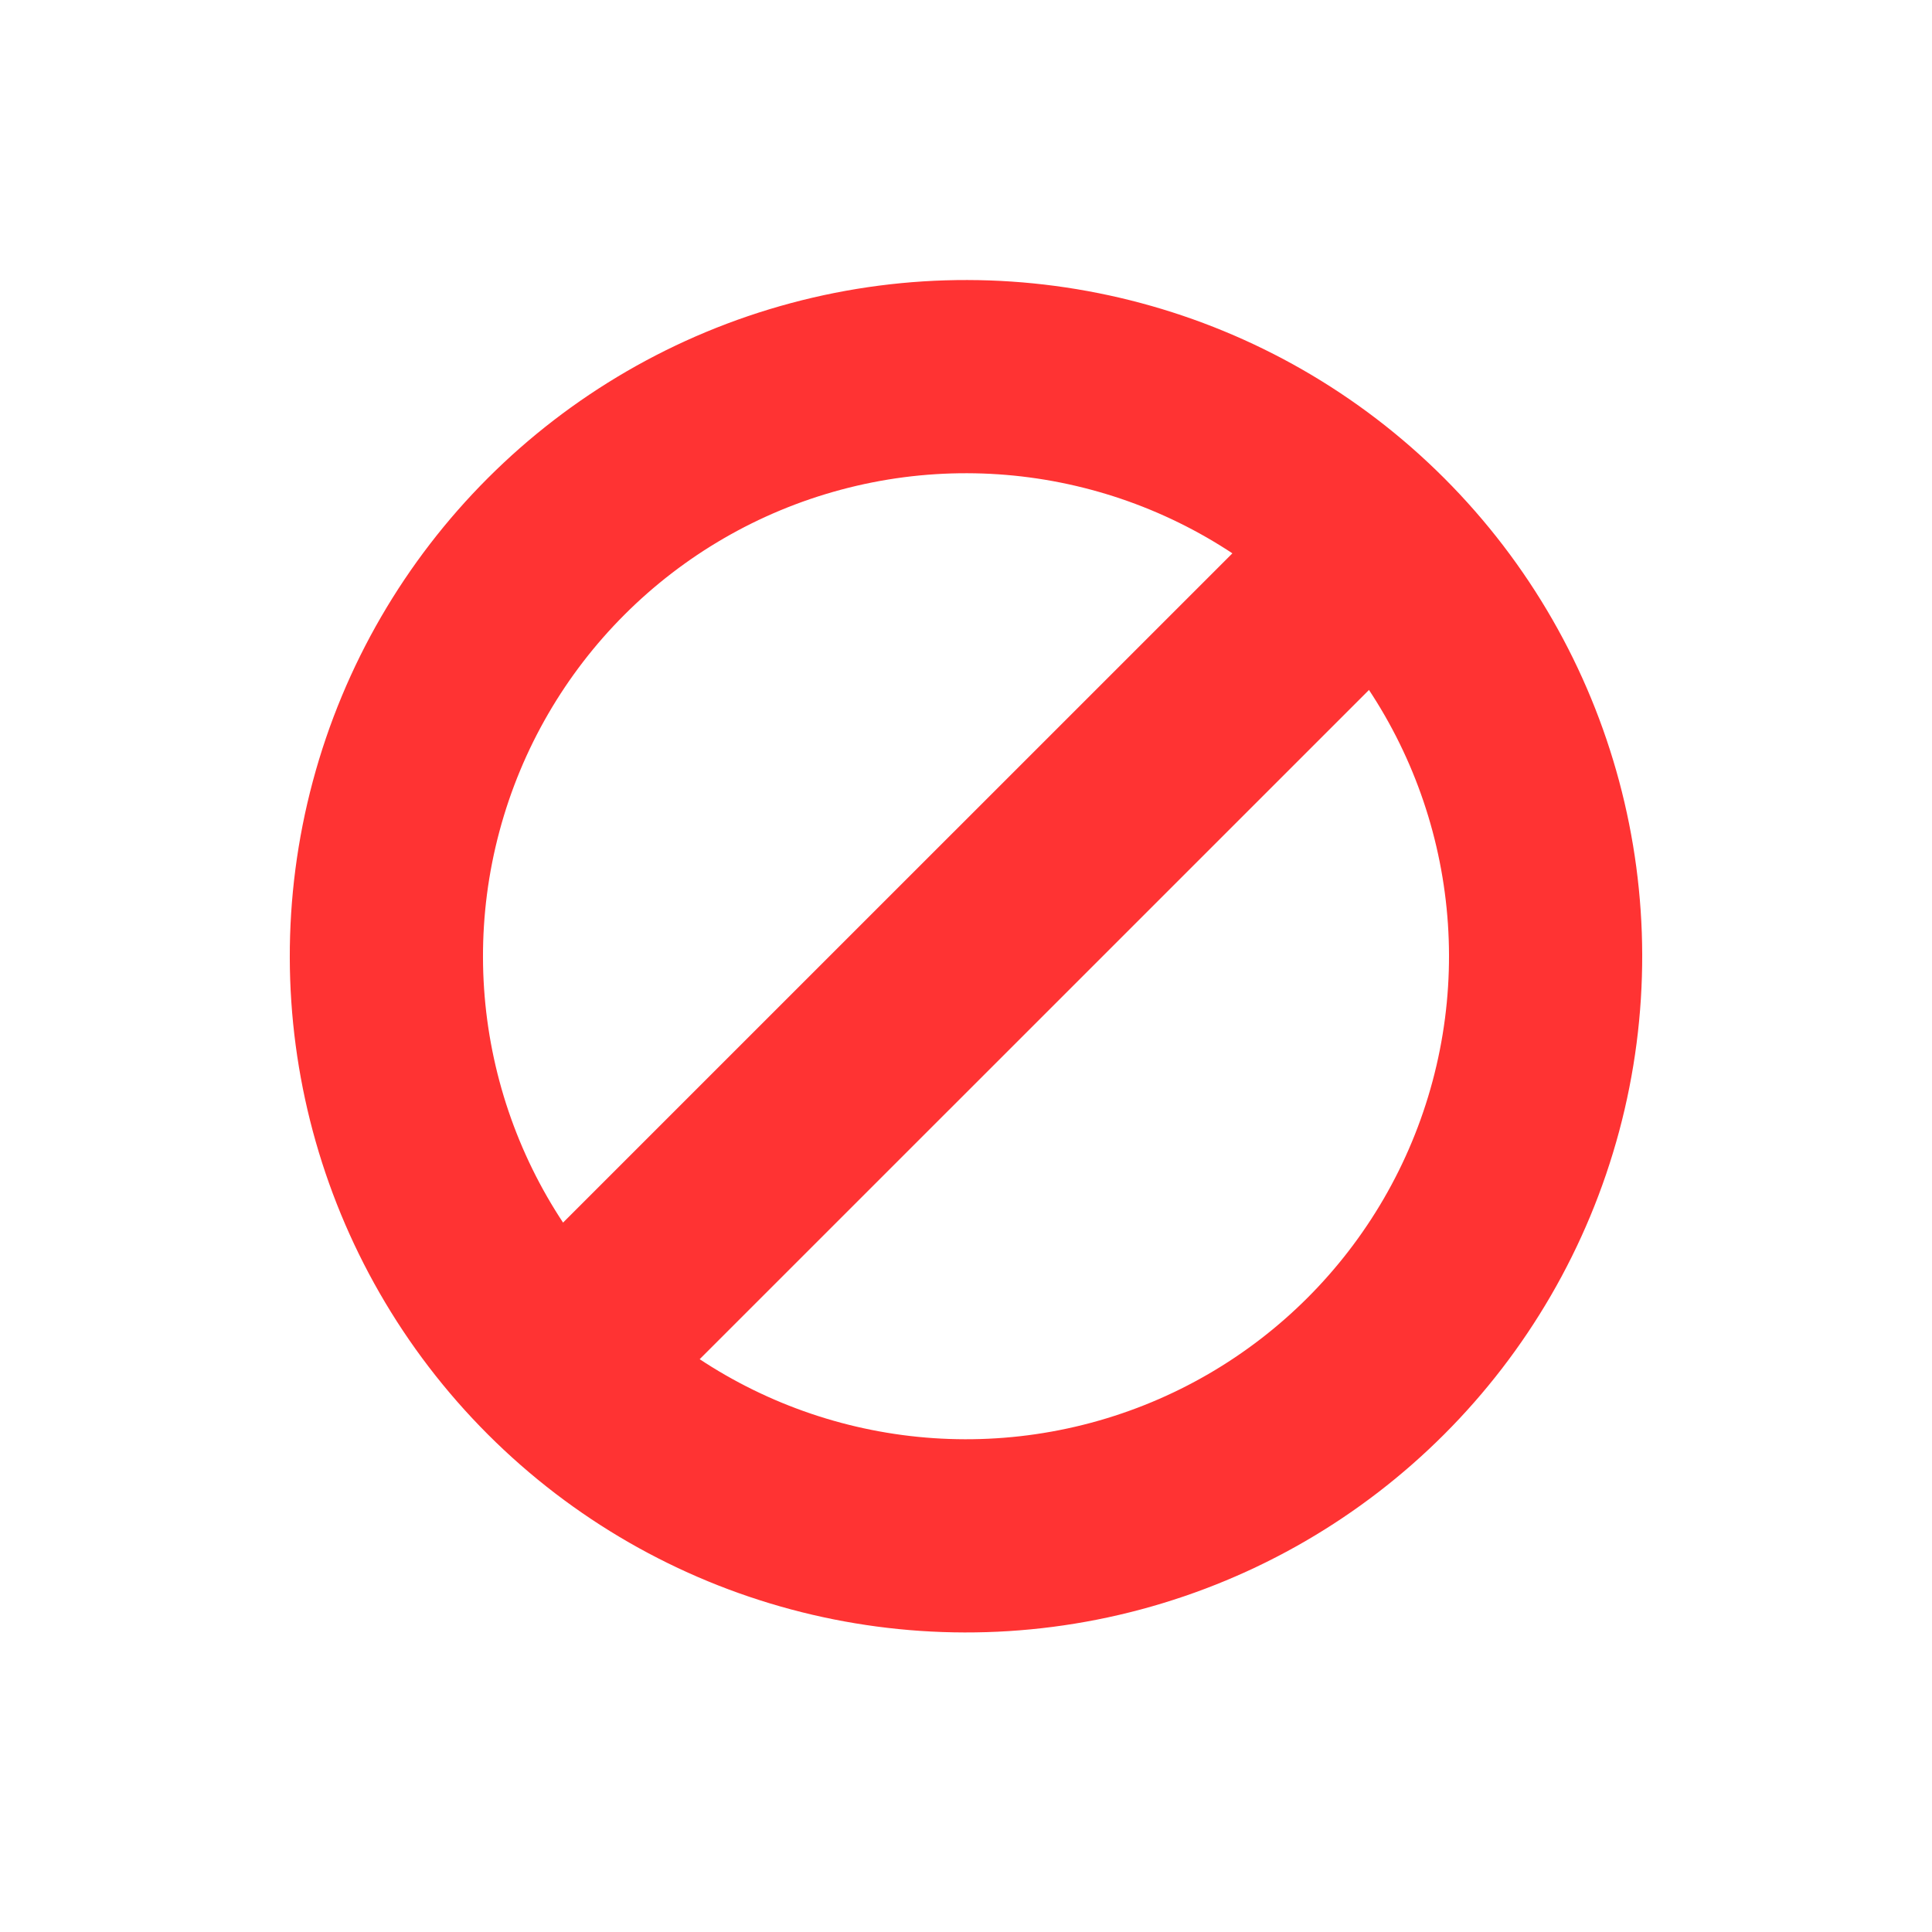 <svg width="20" height="20" viewBox="0 0 20 20" fill="none" xmlns="http://www.w3.org/2000/svg">
<circle cx="10" cy="9.899" r="6" transform="rotate(-45 10 9.899)" stroke="#FF3333" stroke-width="2"/>
<path d="M5.757 14.142L14.243 5.657" stroke="#FF3333" stroke-width="2"/>
</svg>
